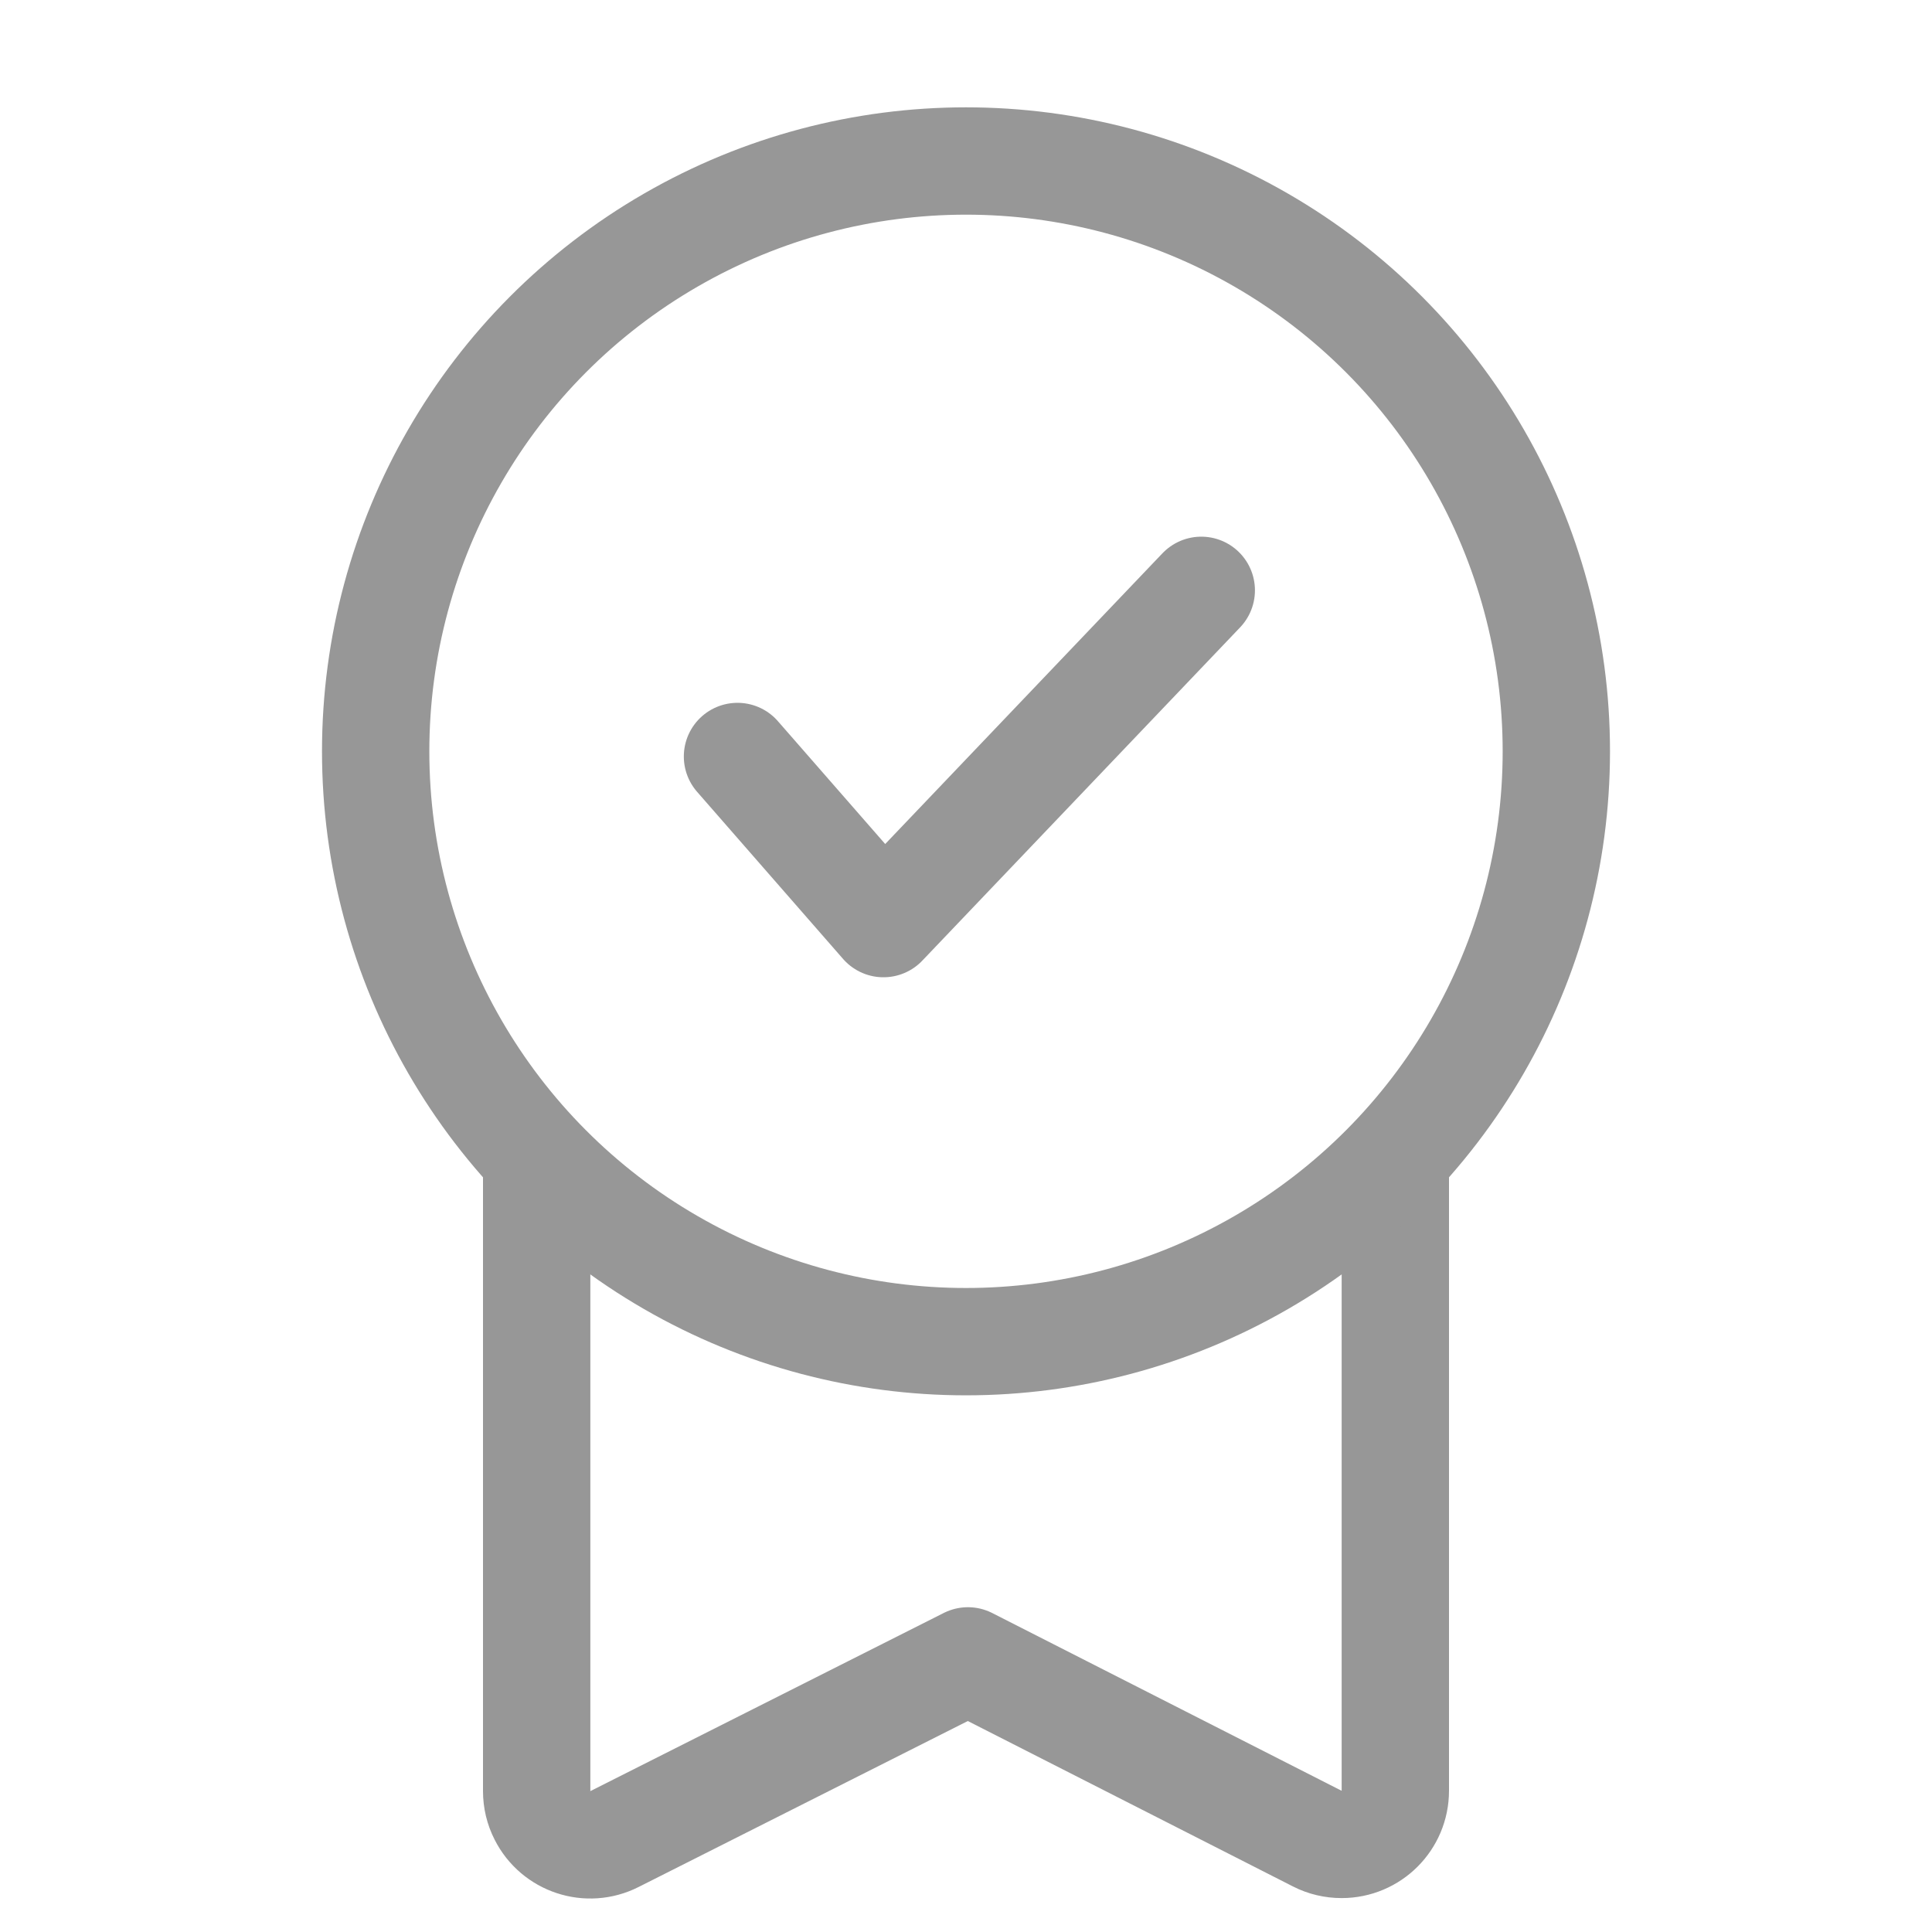 <svg xmlns="http://www.w3.org/2000/svg" width="18" height="18" viewBox="0 0 18 18">
    <g fill="none" fill-rule="evenodd">
        <g stroke="#979797">
            <g transform="translate(-929 -336) translate(929 336)">
                <path stroke-linecap="round" stroke-linejoin="round" d="M6.871 7.048L8.231 8.605 11.192 5.5"/>
                <path stroke-linejoin="round" d="M13 10.764v5.92c0 .277-.224.5-.5.5-.079 0-.157-.018-.227-.054l-3.255-1.656h0l-3.293 1.66c-.246.125-.547.026-.671-.221-.036-.07-.054-.147-.054-.225v-5.924h0"/>
                <circle cx="9" cy="7" r="5.5"/>
            </g>
        </g>
    </g>
</svg>
